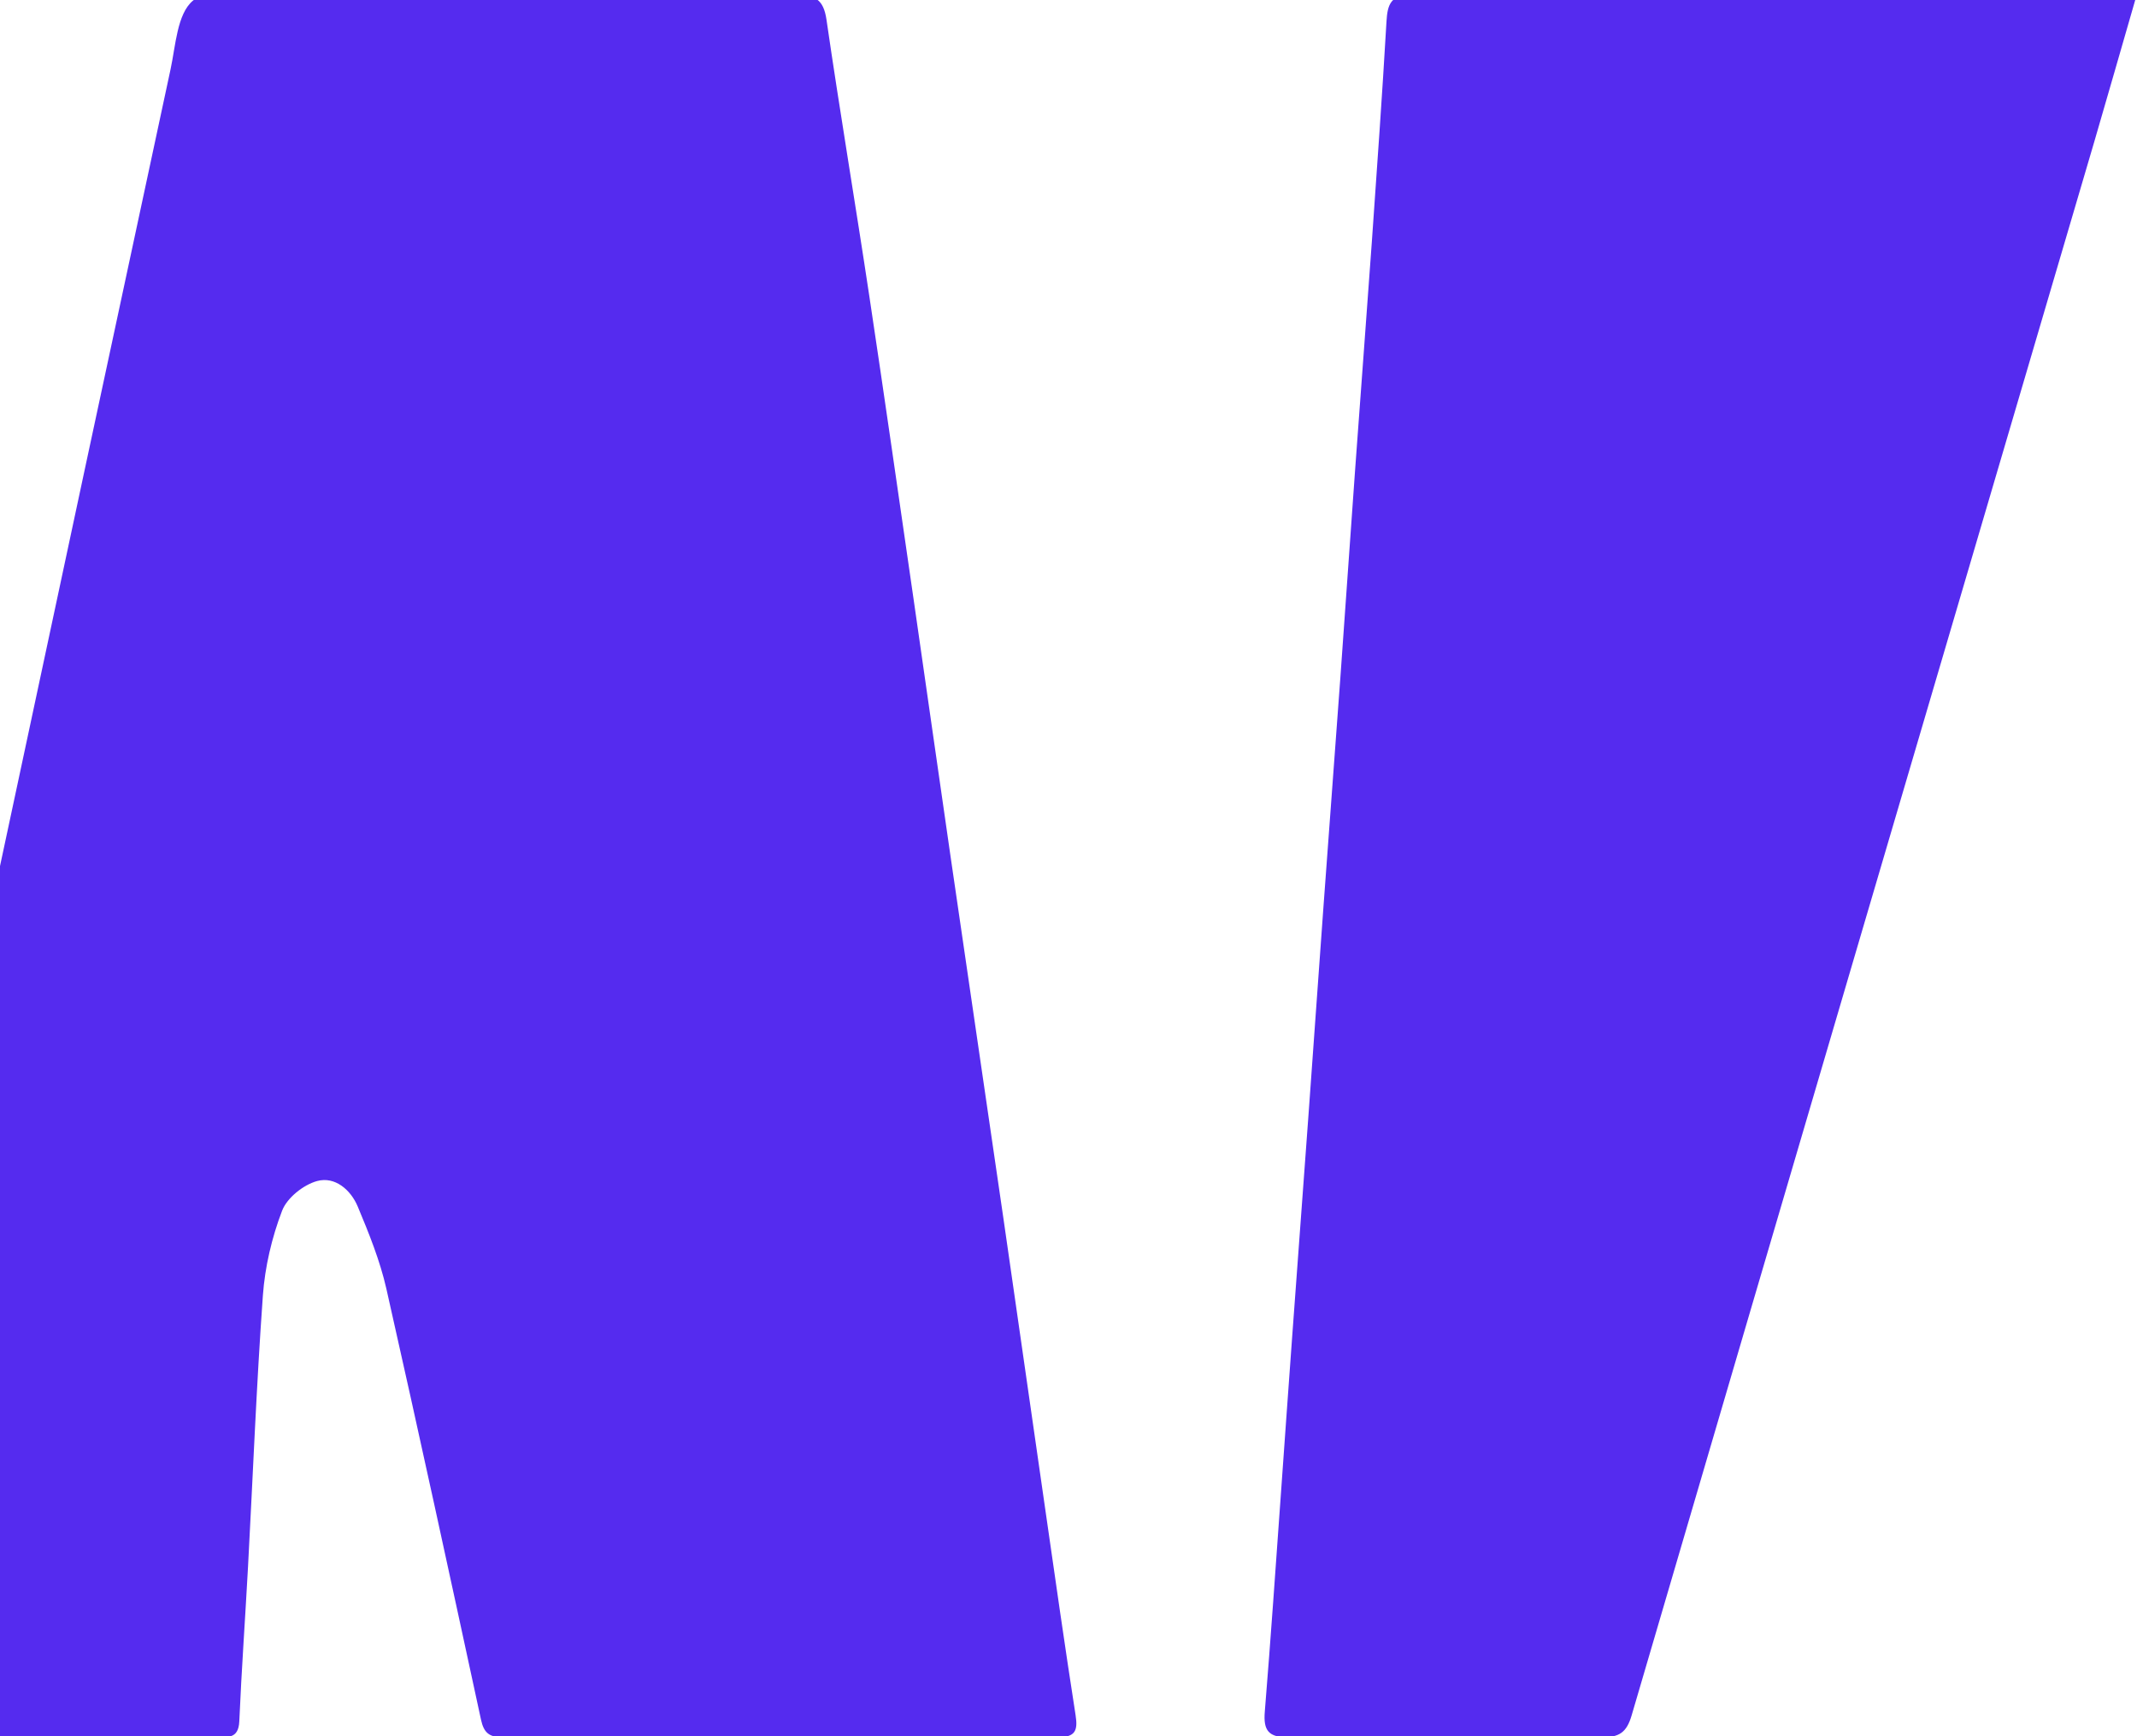 <svg width="821" height="667" viewBox="0 0 821 667" fill="none" xmlns="http://www.w3.org/2000/svg">
<path d="M-71 667.327C-66.779 647.007 -62.938 627.966 -58.89 608.959C-39.376 517.208 -19.792 425.457 -0.209 333.74C21.658 231.345 43.525 128.95 65.531 26.59C67.503 17.398 68.057 5.371 74.077 0.291C79.613 -4.374 91.585 -1.782 100.684 -1.782C169.019 -1.886 237.354 -1.713 305.688 -1.989C313.058 -1.989 316.38 -0.296 317.521 7.549C322.677 43.039 328.663 78.392 333.991 113.849C339.804 152.45 345.305 191.051 350.91 229.687C355.72 262.897 360.391 296.141 365.235 329.386C371.947 375.659 378.798 421.932 385.51 468.205C390.908 505.389 396.167 542.608 401.564 579.827C405.37 606.229 409.107 632.631 413.225 658.999C414.159 664.908 413.086 667.466 406.512 667.431C335.306 667.293 264.065 667.327 192.858 667.431C187.945 667.431 185.869 665.703 184.797 660.727C172.86 605.469 160.888 550.245 148.432 495.125C145.976 484.309 141.72 473.803 137.429 463.54C134.731 457.112 128.676 451.894 121.825 453.76C116.531 455.211 110.234 460.257 108.366 465.198C104.421 475.497 101.792 486.728 100.996 497.717C98.505 532.413 97.155 567.213 95.287 601.944C94.214 621.745 92.796 641.547 91.931 661.383C91.619 668.295 87.225 667.362 82.935 667.362C37.678 667.362 -7.613 667.362 -52.87 667.362C-58.544 667.362 -64.218 667.362 -70.965 667.362L-71 667.327Z" fill="#552BEF"/>
<path d="M820.673 -1.229C815.068 18.123 809.913 36.266 804.619 54.34C745.315 255.916 685.942 457.457 626.845 659.068C624.907 665.703 622.001 667.5 615.462 667.466C575.395 667.189 535.329 667.12 495.262 667.5C487.339 667.569 485.297 664.943 485.92 657.547C488.204 629.486 490.141 601.391 492.148 573.295C493.566 553.528 494.951 533.727 496.404 513.96C498.48 485.588 500.59 457.216 502.666 428.844C504.638 401.888 506.507 374.968 508.479 348.013C510.624 318.777 512.804 289.541 514.949 260.305C516.887 233.661 518.686 206.982 520.624 180.338C522.734 151.102 524.983 121.866 527.059 92.63C529.031 64.534 531.038 36.439 532.664 8.309C533.045 1.501 534.394 -2.058 542.525 -2.024C632.45 -1.747 722.41 -1.851 812.335 -1.851C814.584 -1.851 816.833 -1.54 820.708 -1.264L820.673 -1.229Z" fill="#552BEF"/>
</svg>
